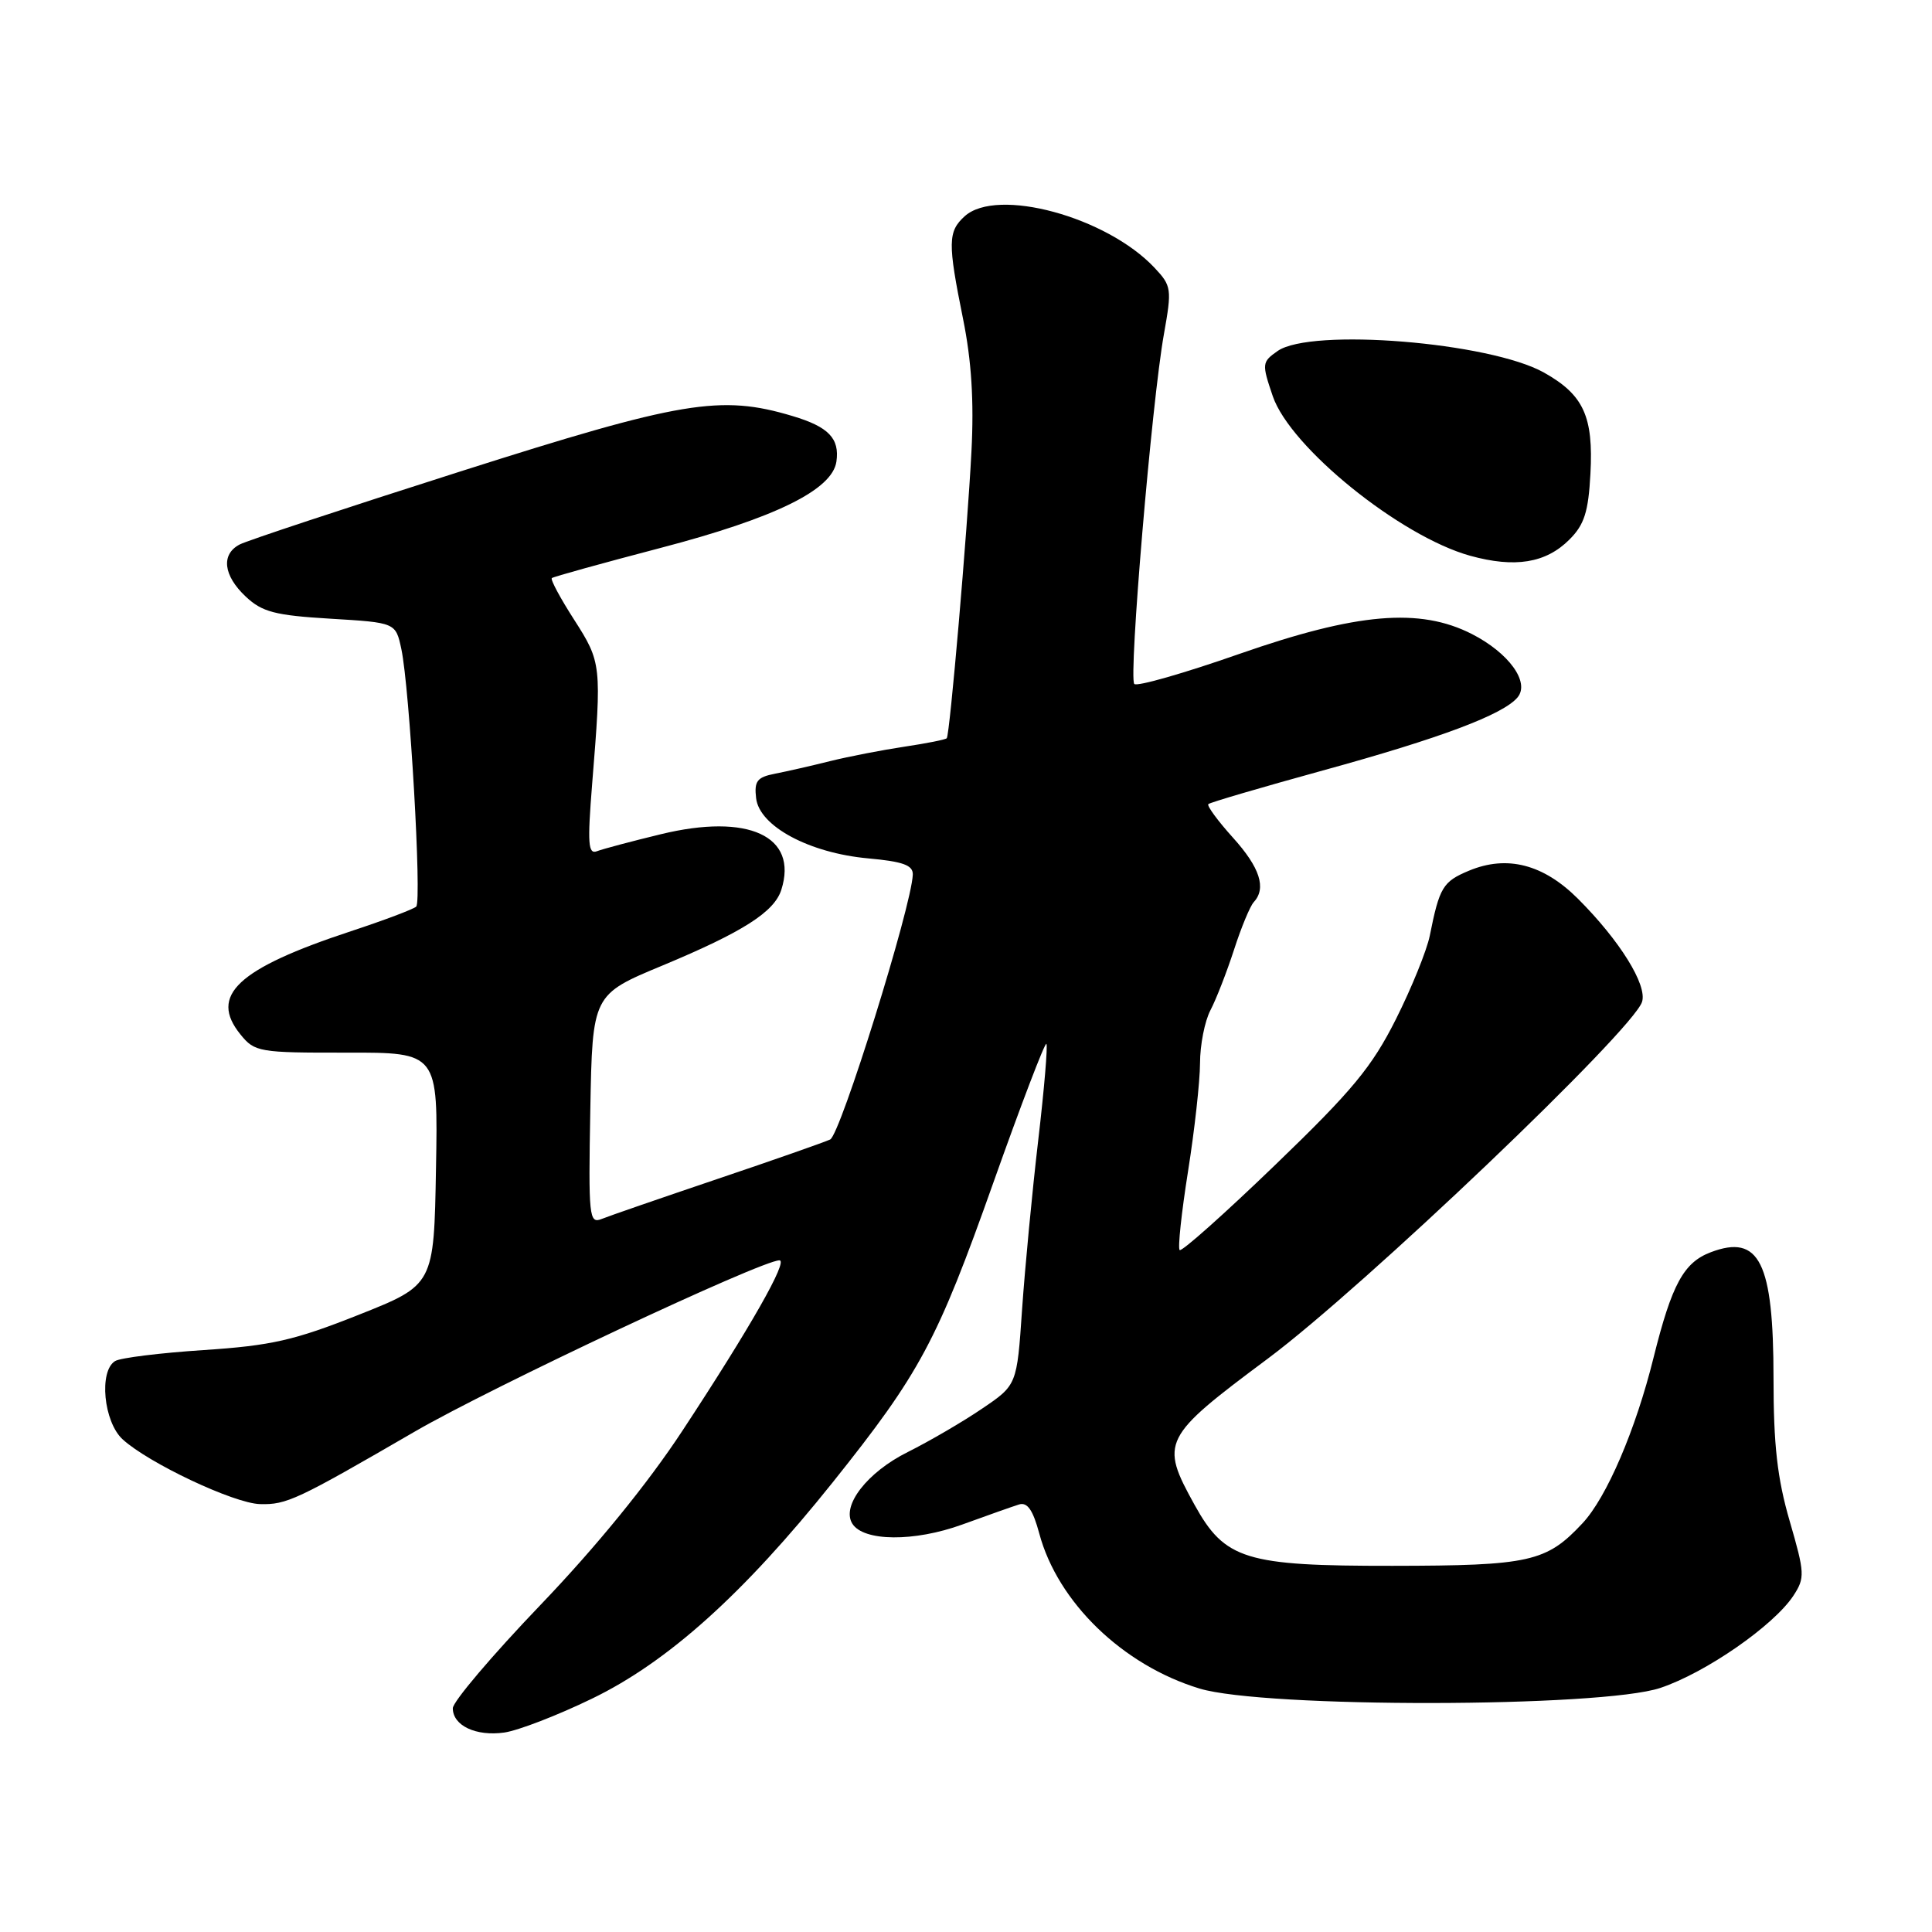 <?xml version="1.0" encoding="UTF-8" standalone="no"?>
<!DOCTYPE svg PUBLIC "-//W3C//DTD SVG 1.1//EN" "http://www.w3.org/Graphics/SVG/1.1/DTD/svg11.dtd" >
<svg xmlns="http://www.w3.org/2000/svg" xmlns:xlink="http://www.w3.org/1999/xlink" version="1.1" viewBox="0 0 256 256">
 <g >
 <path fill="currentColor"
d=" M 78.42 225.09 C 88.48 220.23 98.52 211.20 110.33 196.43 C 121.93 181.91 124.16 177.75 131.63 156.69 C 135.29 146.38 138.45 138.11 138.65 138.32 C 138.85 138.52 138.37 144.27 137.57 151.09 C 136.77 157.92 135.81 168.01 135.43 173.51 C 134.75 183.53 134.75 183.53 130.12 186.66 C 127.58 188.39 123.15 190.97 120.27 192.41 C 114.91 195.08 111.47 199.52 112.93 201.88 C 114.40 204.27 121.15 204.32 127.50 202.01 C 130.80 200.81 134.19 199.61 135.03 199.35 C 136.13 199.01 136.87 200.08 137.71 203.20 C 140.15 212.31 148.77 220.65 158.94 223.74 C 167.49 226.34 212.17 226.28 220.00 223.66 C 226.02 221.65 235.04 215.39 237.64 211.43 C 239.18 209.07 239.15 208.46 237.14 201.54 C 235.50 195.90 235.00 191.47 235.00 182.63 C 235.00 167.24 233.13 163.48 226.68 165.93 C 223.09 167.29 221.52 170.20 219.11 179.87 C 216.74 189.45 212.89 198.42 209.69 201.84 C 204.90 206.97 202.71 207.46 184.50 207.48 C 165.01 207.50 162.31 206.67 158.28 199.39 C 153.68 191.08 153.99 190.46 168.00 180.02 C 180.69 170.56 216.38 136.53 217.58 132.75 C 218.29 130.52 214.63 124.63 209.10 119.10 C 204.51 114.51 199.69 113.27 194.65 115.37 C 191.18 116.82 190.74 117.55 189.45 124.00 C 189.06 125.92 187.05 130.90 184.97 135.04 C 181.79 141.37 179.22 144.49 168.98 154.35 C 162.27 160.82 156.57 165.90 156.31 165.64 C 156.05 165.38 156.55 160.69 157.42 155.21 C 158.29 149.74 159.00 143.29 159.01 140.88 C 159.01 138.47 159.63 135.31 160.39 133.86 C 161.15 132.41 162.55 128.81 163.51 125.86 C 164.46 122.91 165.64 120.07 166.12 119.55 C 167.84 117.69 166.95 114.95 163.36 110.98 C 161.36 108.76 159.90 106.77 160.11 106.55 C 160.33 106.33 167.16 104.33 175.29 102.09 C 190.91 97.80 199.19 94.68 201.09 92.40 C 202.74 90.40 199.94 86.52 195.03 84.01 C 188.12 80.49 179.81 81.20 164.24 86.64 C 156.93 89.20 150.66 91.00 150.30 90.63 C 149.52 89.86 152.62 53.20 154.23 44.25 C 155.29 38.29 155.24 37.88 152.98 35.48 C 146.64 28.73 132.11 24.78 127.83 28.65 C 125.59 30.68 125.57 32.16 127.61 42.26 C 128.73 47.78 129.07 53.16 128.72 59.86 C 128.17 70.51 125.86 97.31 125.45 97.82 C 125.30 98.00 122.78 98.50 119.84 98.94 C 116.90 99.38 112.47 100.24 110.00 100.85 C 107.53 101.47 104.23 102.22 102.69 102.52 C 100.32 102.98 99.92 103.50 100.19 105.77 C 100.62 109.48 107.23 113.03 115.04 113.74 C 119.66 114.16 120.99 114.64 120.95 115.89 C 120.80 120.07 111.36 150.36 110.00 150.99 C 109.17 151.37 102.42 153.74 95.00 156.24 C 87.58 158.75 80.70 161.12 79.72 161.52 C 78.06 162.19 77.96 161.26 78.22 147.01 C 78.50 131.79 78.50 131.79 87.82 127.92 C 98.42 123.50 102.60 120.84 103.53 117.90 C 105.79 110.78 99.16 107.72 87.56 110.54 C 83.68 111.48 79.88 112.49 79.10 112.79 C 77.93 113.24 77.83 111.79 78.46 103.91 C 79.74 88.10 79.70 87.77 76.08 82.12 C 74.24 79.26 72.91 76.78 73.12 76.60 C 73.33 76.42 79.80 74.63 87.50 72.61 C 102.72 68.63 110.29 64.91 110.83 61.16 C 111.27 58.09 109.78 56.55 105.02 55.13 C 95.49 52.27 90.32 53.13 61.00 62.47 C 45.87 67.29 32.71 71.64 31.75 72.15 C 29.26 73.46 29.59 76.26 32.56 79.05 C 34.73 81.09 36.42 81.54 43.77 81.98 C 52.43 82.50 52.43 82.50 53.18 86.00 C 54.28 91.16 55.91 119.40 55.15 120.13 C 54.79 120.47 50.90 121.94 46.50 123.39 C 31.44 128.36 27.66 131.90 31.87 137.08 C 33.75 139.40 34.33 139.50 45.94 139.48 C 58.05 139.46 58.05 139.46 57.77 154.86 C 57.50 170.26 57.50 170.26 47.50 174.23 C 38.99 177.61 35.94 178.30 27.00 178.89 C 21.22 179.27 15.93 179.92 15.25 180.35 C 13.08 181.68 13.73 188.41 16.25 190.72 C 19.69 193.87 30.98 199.20 34.44 199.30 C 37.98 199.40 39.31 198.77 55.00 189.67 C 65.18 183.77 100.89 167.00 103.28 167.00 C 104.48 167.00 99.42 175.90 90.45 189.54 C 85.83 196.58 78.98 204.98 71.59 212.69 C 65.22 219.34 60.00 225.49 60.00 226.35 C 60.00 228.65 63.06 230.10 66.82 229.57 C 68.65 229.31 73.87 227.30 78.42 225.09 Z  M 207.95 71.50 C 209.93 69.53 210.47 67.83 210.74 62.78 C 211.15 55.18 209.84 52.32 204.59 49.37 C 197.40 45.34 173.71 43.42 169.29 46.51 C 167.21 47.97 167.18 48.18 168.65 52.50 C 170.97 59.29 185.55 71.07 194.80 73.64 C 200.74 75.28 204.83 74.62 207.95 71.50 Z "/>
</g>
</svg>